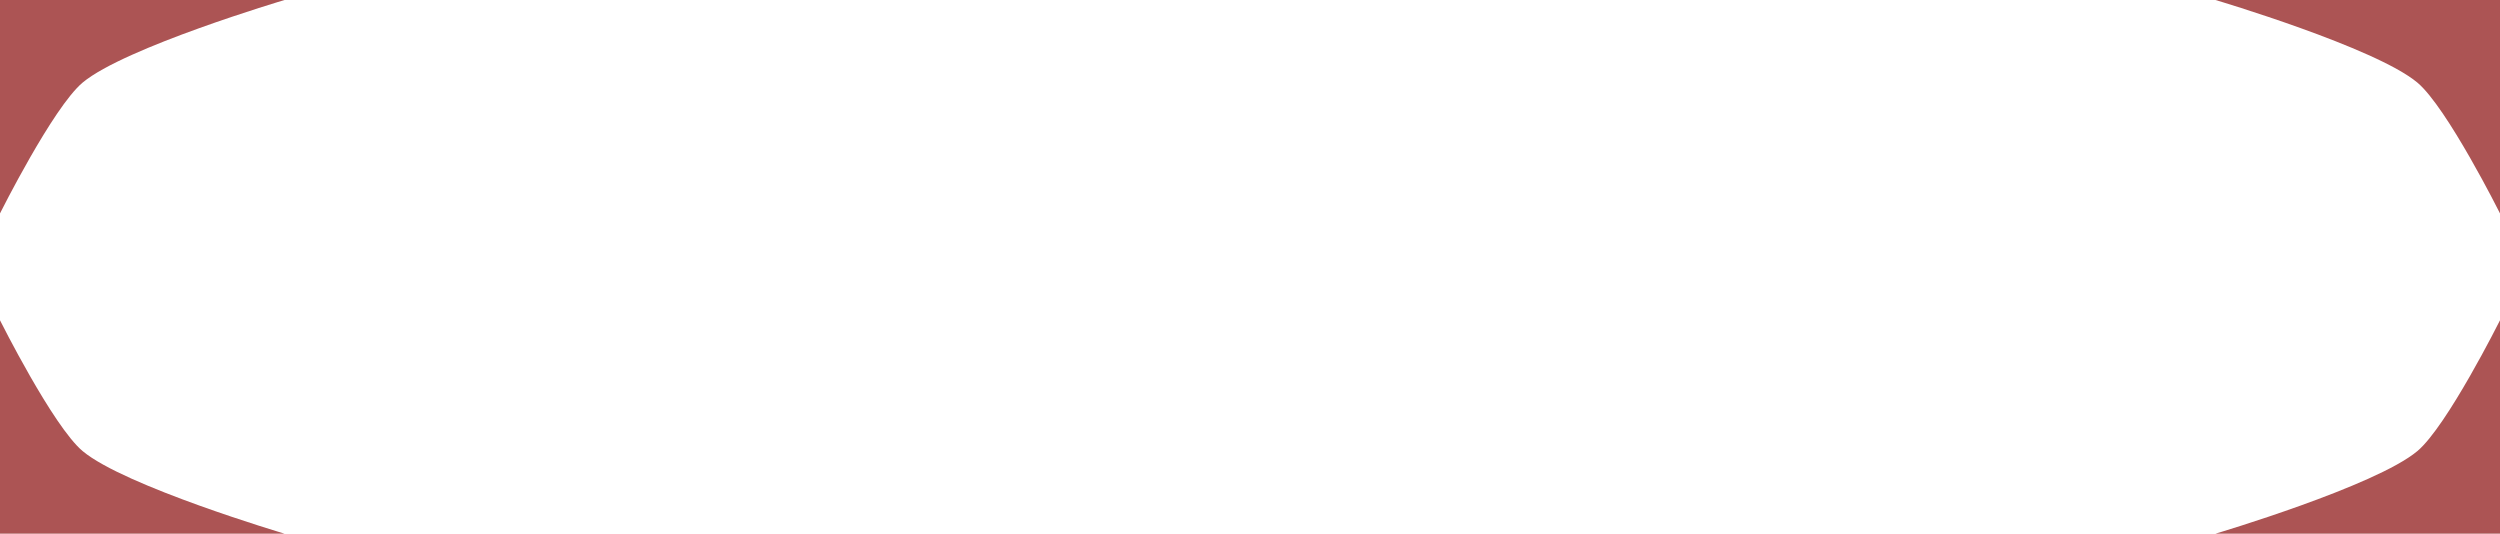 <svg id="Group_643" data-name="Group 643" xmlns="http://www.w3.org/2000/svg" width="381.792" height="81.501" viewBox="0 0 381.792 81.501">
  <path id="Path_1966" data-name="Path 1966" d="M130.5,326v32.59s8.091-16.179,12.615-19.975C149.5,333.263,173.953,326,173.953,326Z" transform="translate(-130.5 -326)" fill="#ac5454"/>
  <path id="Path_1967" data-name="Path 1967" d="M625.286,326v32.59s-8.09-16.179-12.615-19.975C606.288,333.263,581.832,326,581.832,326Z" transform="translate(-243.494 -326)" fill="#ac5454"/>
  <path id="Path_1968" data-name="Path 1968" d="M130.5,447.59V415s8.09,16.179,12.615,19.974c6.382,5.353,30.838,12.616,30.838,12.616Z" transform="translate(-130.5 -366.089)" fill="#ac5454"/>
  <path id="Path_1969" data-name="Path 1969" d="M625.287,447.59V415s-8.09,16.179-12.615,19.974c-6.382,5.353-30.839,12.616-30.839,12.616Z" transform="translate(-243.495 -366.089)" fill="#ac5454"/>
</svg>
